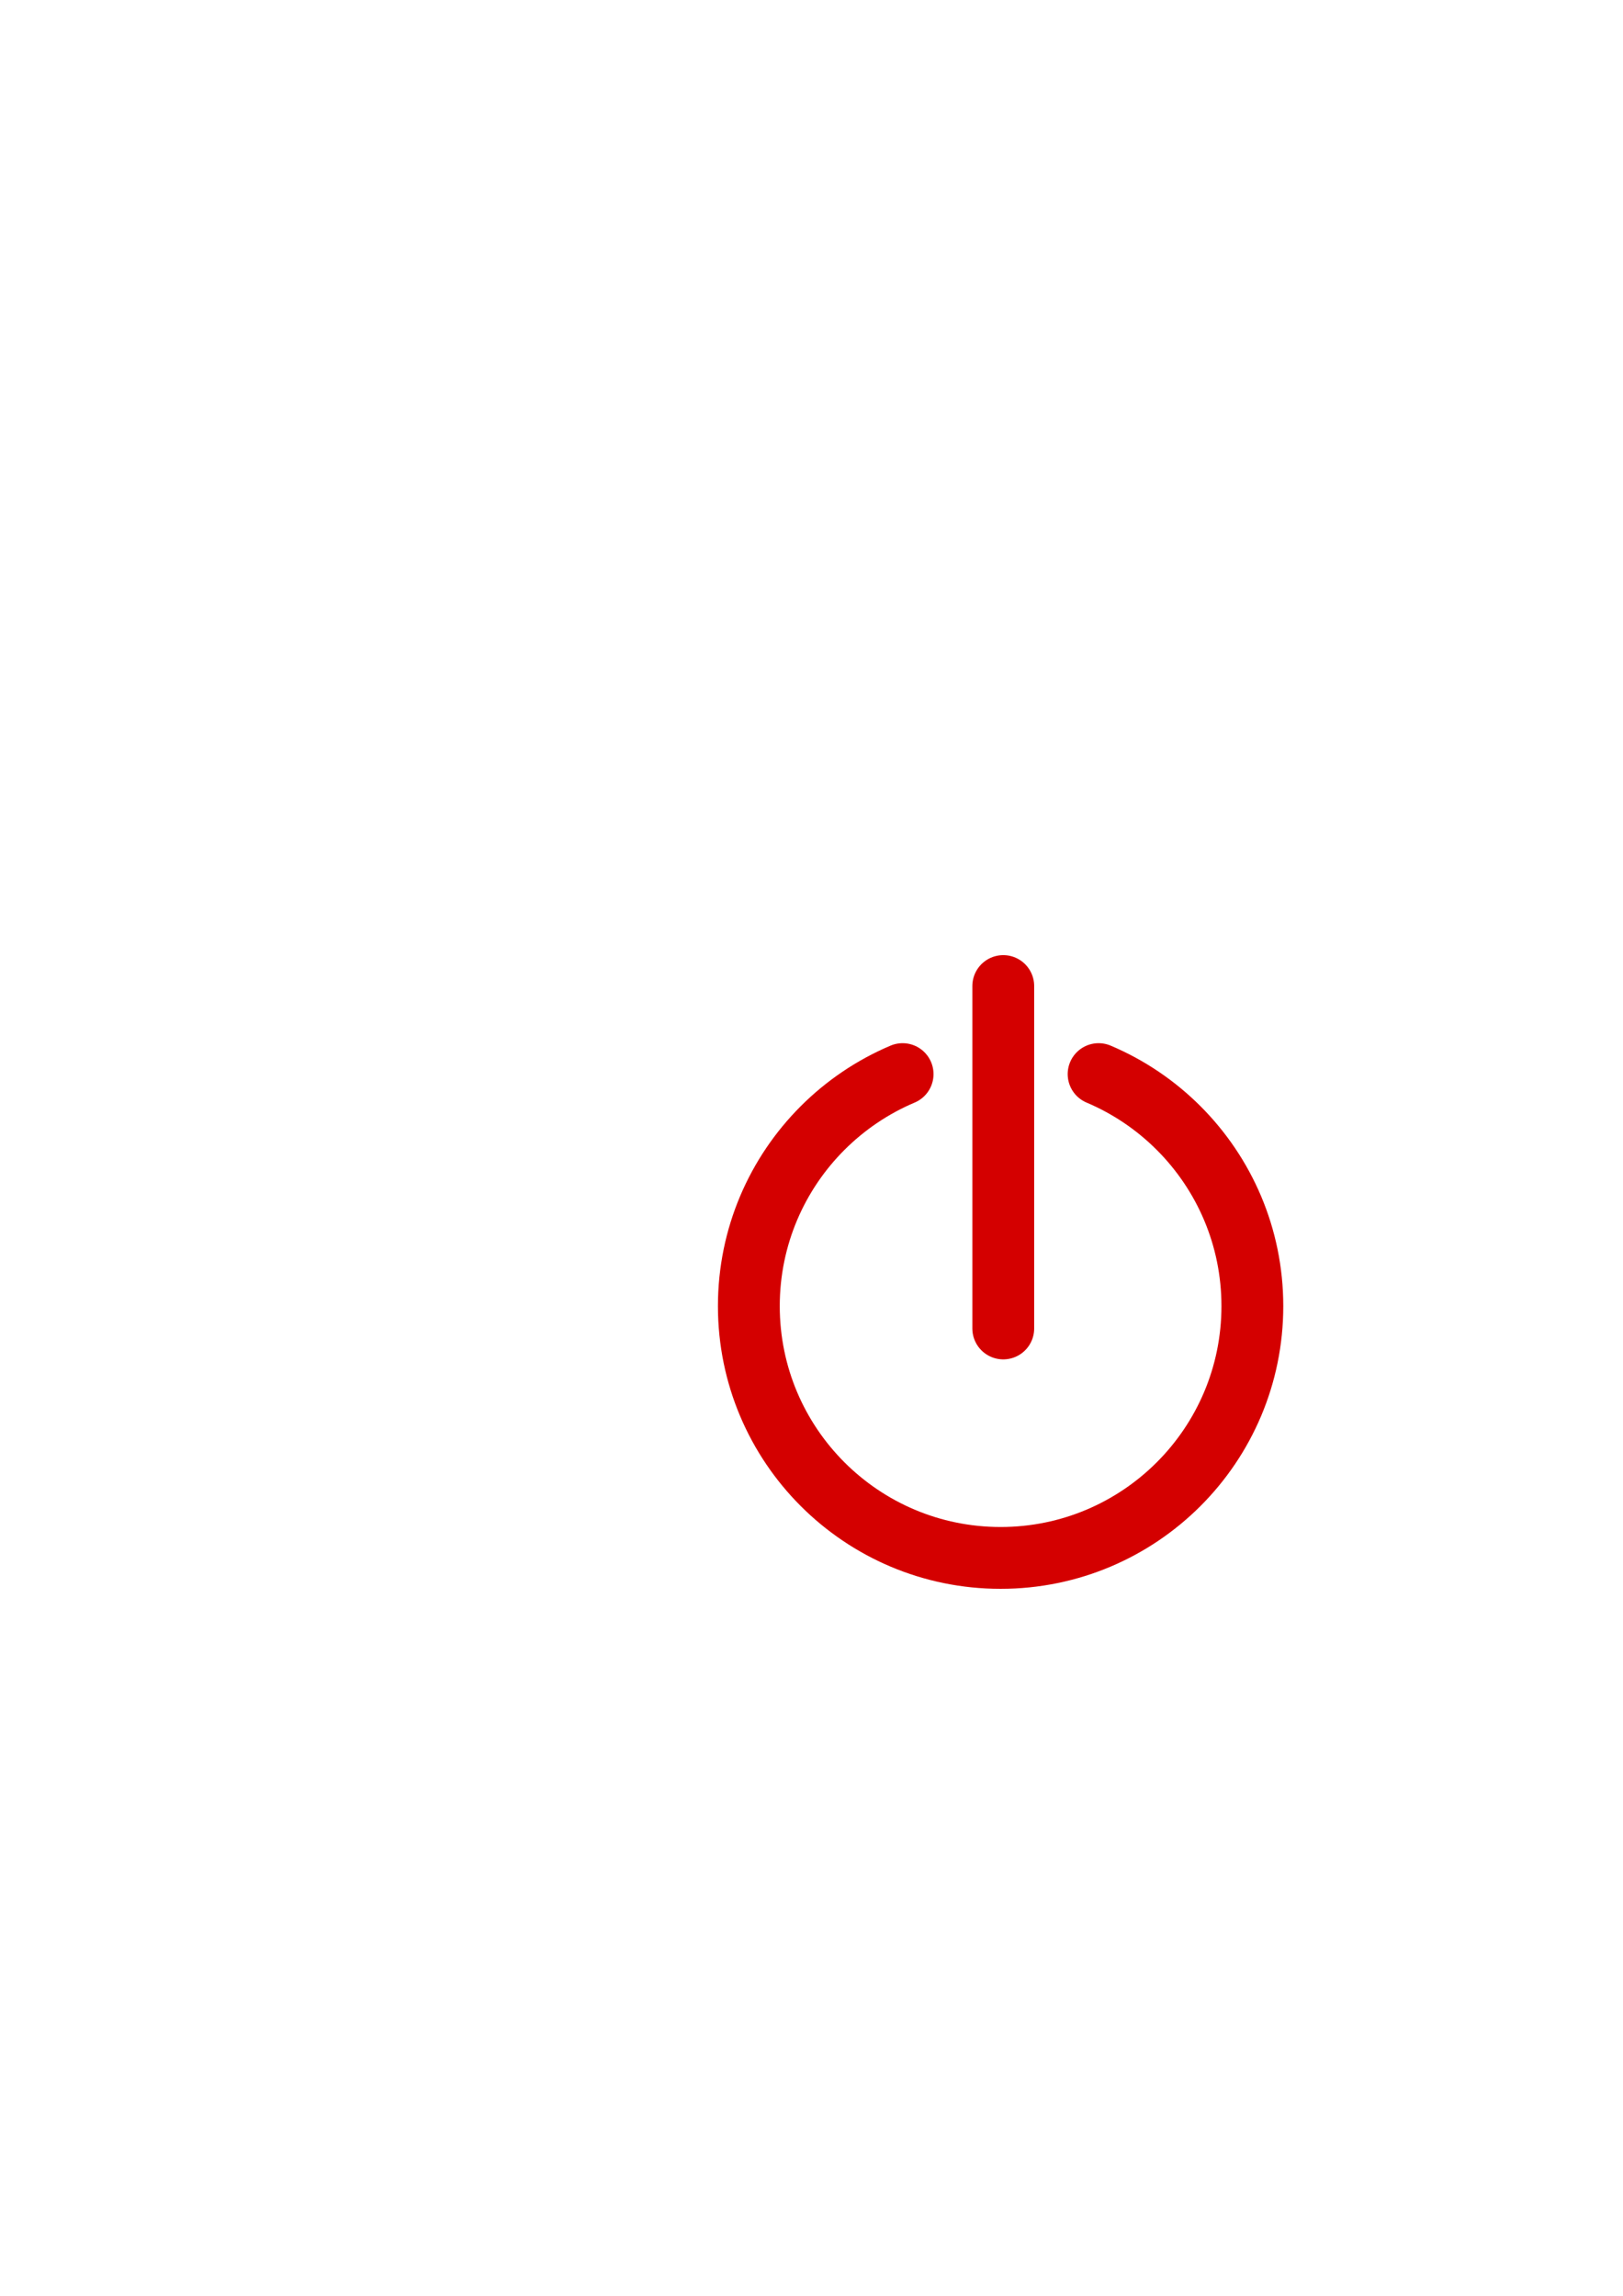 <?xml version="1.0" encoding="UTF-8" standalone="no"?>
<svg
   xmlns:dc="http://purl.org/dc/elements/1.1/"
   xmlns:cc="http://creativecommons.org/ns#"
   xmlns:rdf="http://www.w3.org/1999/02/22-rdf-syntax-ns#"
   xmlns:svg="http://www.w3.org/2000/svg"
   xmlns="http://www.w3.org/2000/svg"
   xmlns:sodipodi="http://sodipodi.sourceforge.net/DTD/sodipodi-0.dtd"
   xmlns:inkscape="http://www.inkscape.org/namespaces/inkscape"
   width="210mm"
   height="297mm"
   viewBox="0 0 210 297"
   version="1.1"
   id="svg8"
   inkscape:export-filename="/home/athulraj/Documents/html/gsexam/public/logout.png"
   inkscape:export-xdpi="96"
   inkscape:export-ydpi="96"
   inkscape:version="1.0.2 (394de47547, 2021-03-26)"
   sodipodi:docname="logout.svg">
  <defs
     id="defs2" />
  <sodipodi:namedview
     id="base"
     pagecolor="#ffffff"
     bordercolor="#666666"
     borderopacity="1.0"
     inkscape:pageopacity="0.0"
     inkscape:pageshadow="2"
     inkscape:zoom="1"
     inkscape:cx="501.41455"
     inkscape:cy="751.68467"
     inkscape:document-units="mm"
     inkscape:current-layer="layer1"
     inkscape:document-rotation="0"
     showgrid="false"
     showguides="true"
     inkscape:guide-bbox="true"
     inkscape:window-width="1920"
     inkscape:window-height="1009"
     inkscape:window-x="0"
     inkscape:window-y="34"
     inkscape:window-maximized="1">
    <sodipodi:guide
       position="119.327,159.946"
       orientation="0,-1"
       id="guide841" />
  </sodipodi:namedview>
  <g
     inkscape:label="Layer 1"
     inkscape:groupmode="layer"
     id="layer1">
    <path
       id="path843"
       style="fill:none;stroke:#d40000;stroke-width:8;stroke-linecap:round;stroke-linejoin:bevel;stroke-miterlimit:4;stroke-dasharray:none;stroke-opacity:1"
       d="m 142.148,138.952 c 3.897,1.648 7.407,4.034 10.354,6.981 5.895,5.895 9.541,14.039 9.541,23.034 0,17.991 -14.584,32.575 -32.575,32.575 -17.991,0 -32.575,-14.584 -32.575,-32.575 1e-6,-8.995 3.646,-17.139 9.541,-23.034 2.947,-2.947 6.457,-5.333 10.354,-6.981"
       sodipodi:nodetypes="csssssc"
       inkscape:export-xdpi="96"
       inkscape:export-ydpi="96" />
    <path
       style="fill:none;stroke:#d40000;stroke-width:8;stroke-linecap:round;stroke-linejoin:miter;stroke-miterlimit:4;stroke-dasharray:none;stroke-opacity:1"
       d="M 129.812,171.857 V 127.562"
       id="path846"
       inkscape:export-xdpi="96"
       inkscape:export-ydpi="96" />
  </g>
</svg>

